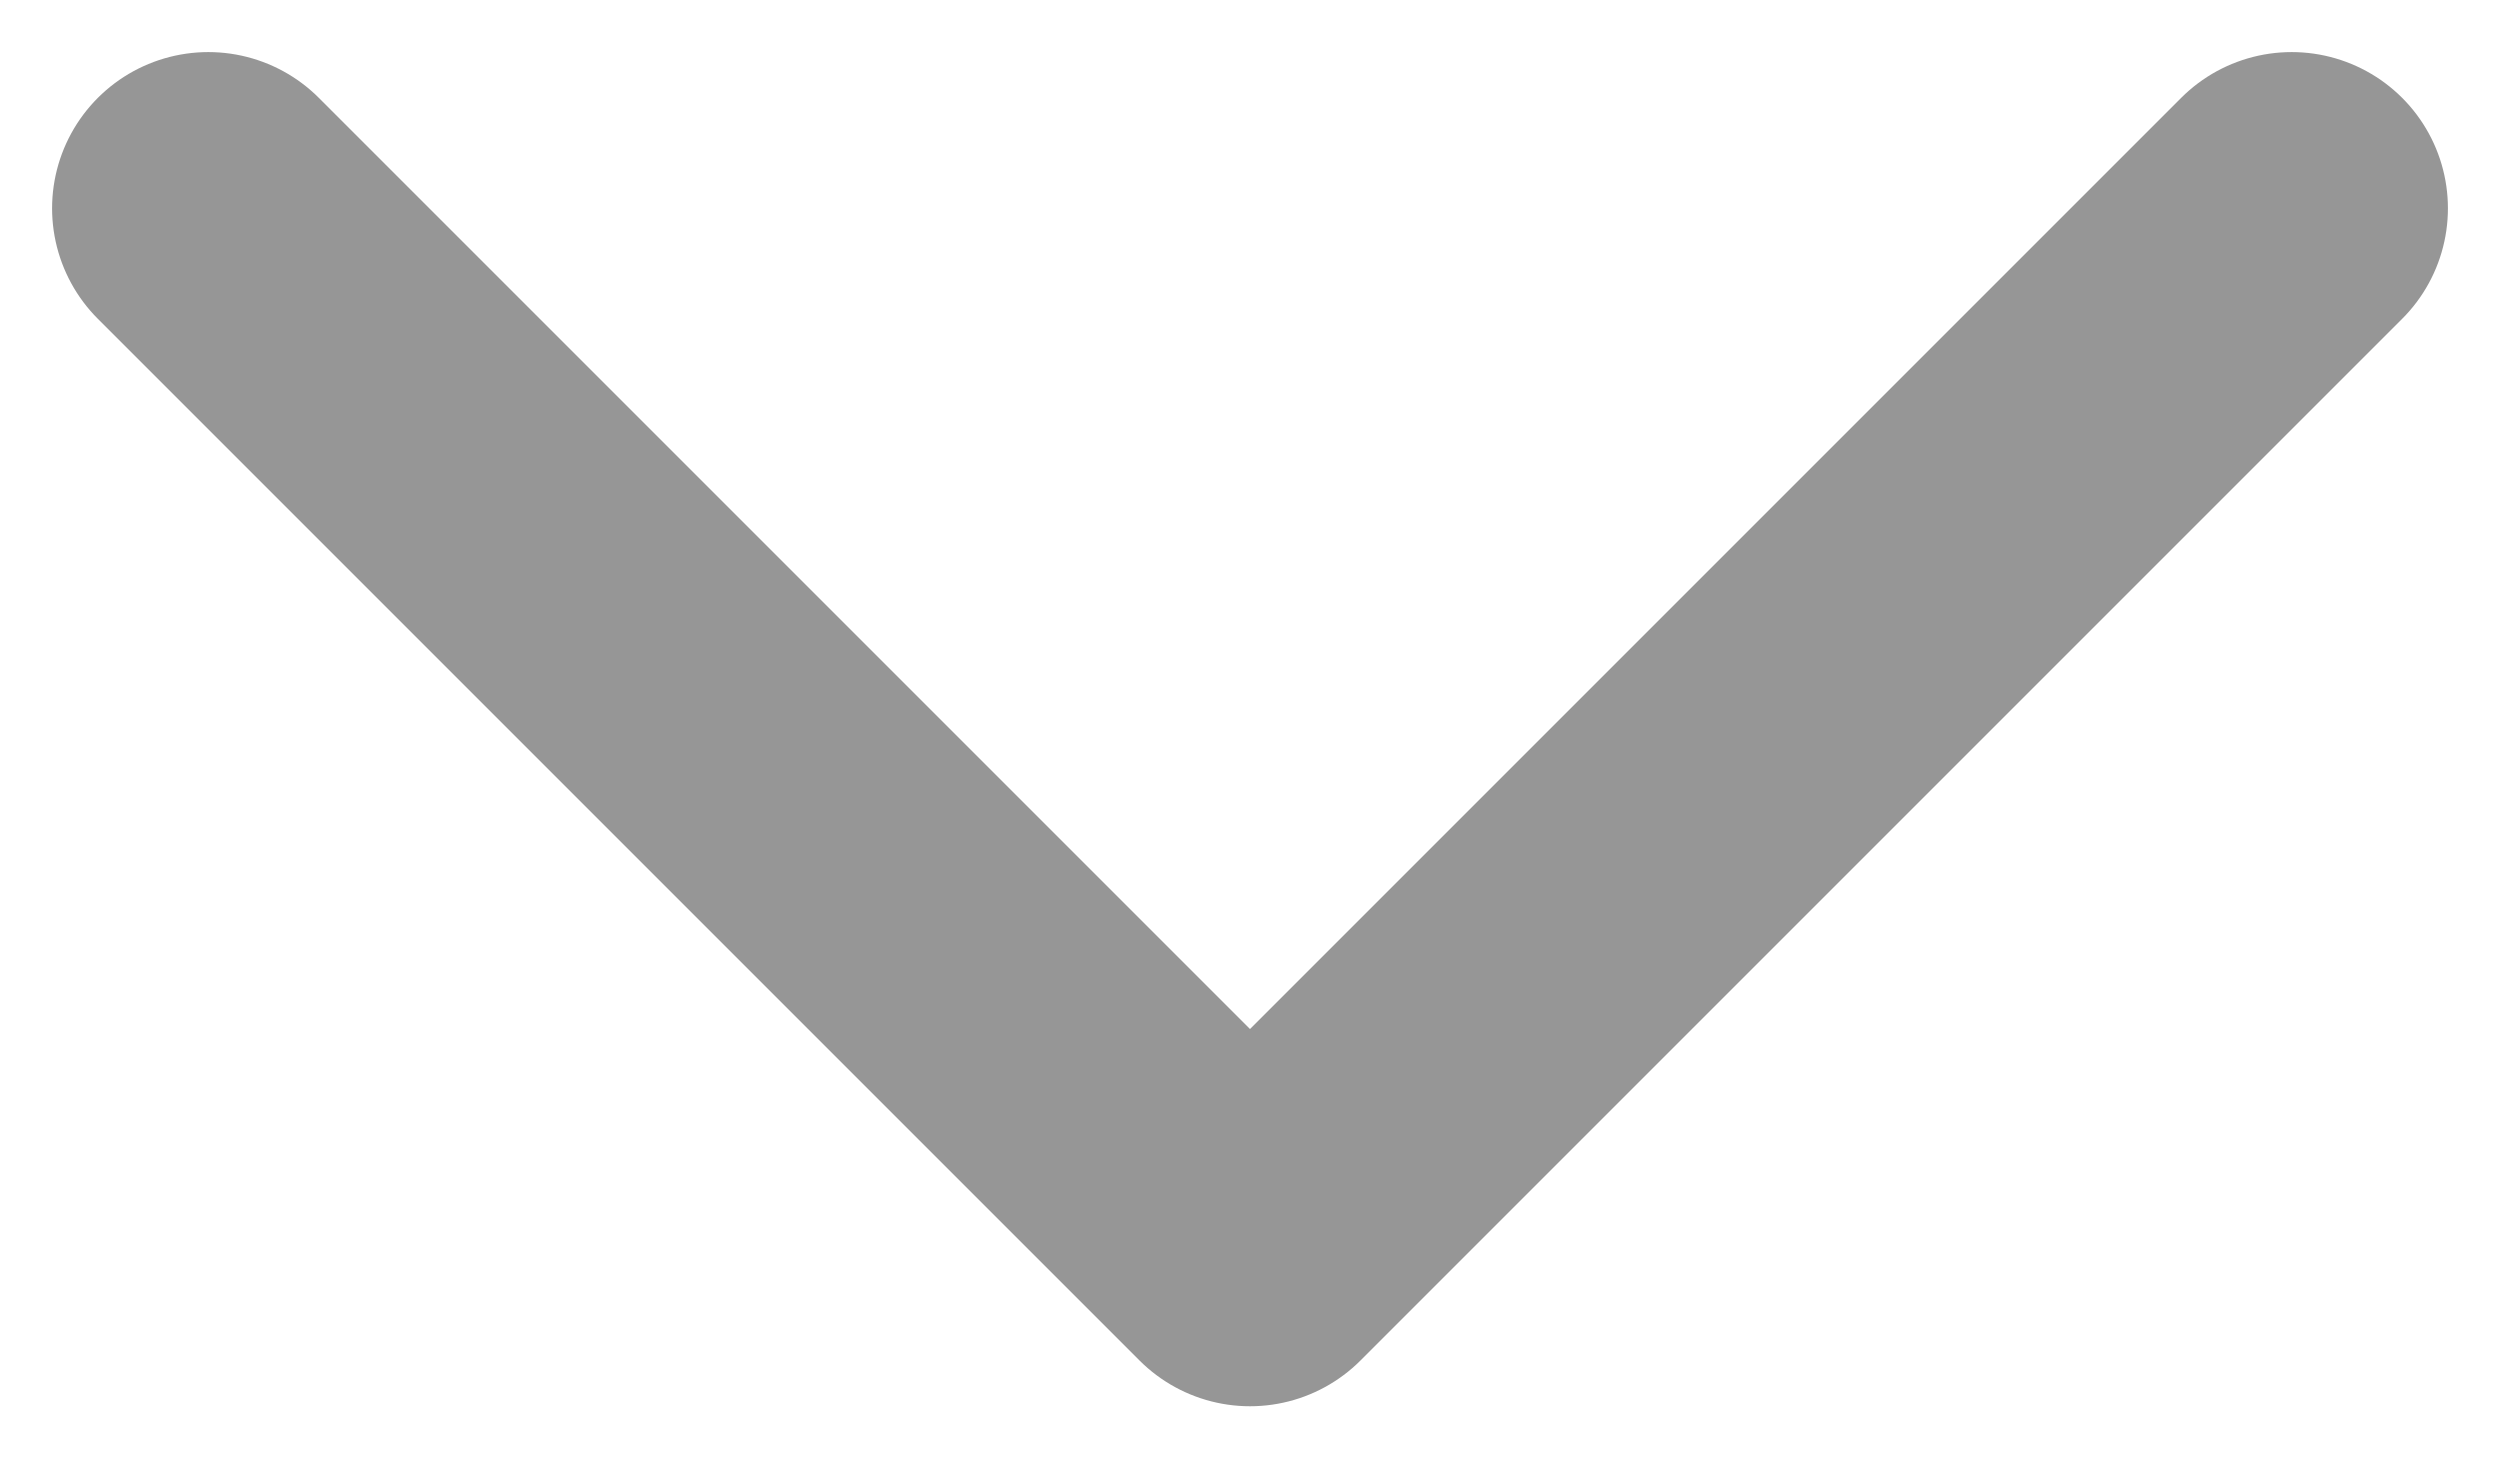 <svg width="12" height="7" viewBox="0 0 12 7" fill="none" xmlns="http://www.w3.org/2000/svg">
<path d="M1 1L6 6L11 1" stroke="#969696" stroke-width="1.5" stroke-linecap="round" stroke-linejoin="round"/>
</svg>
